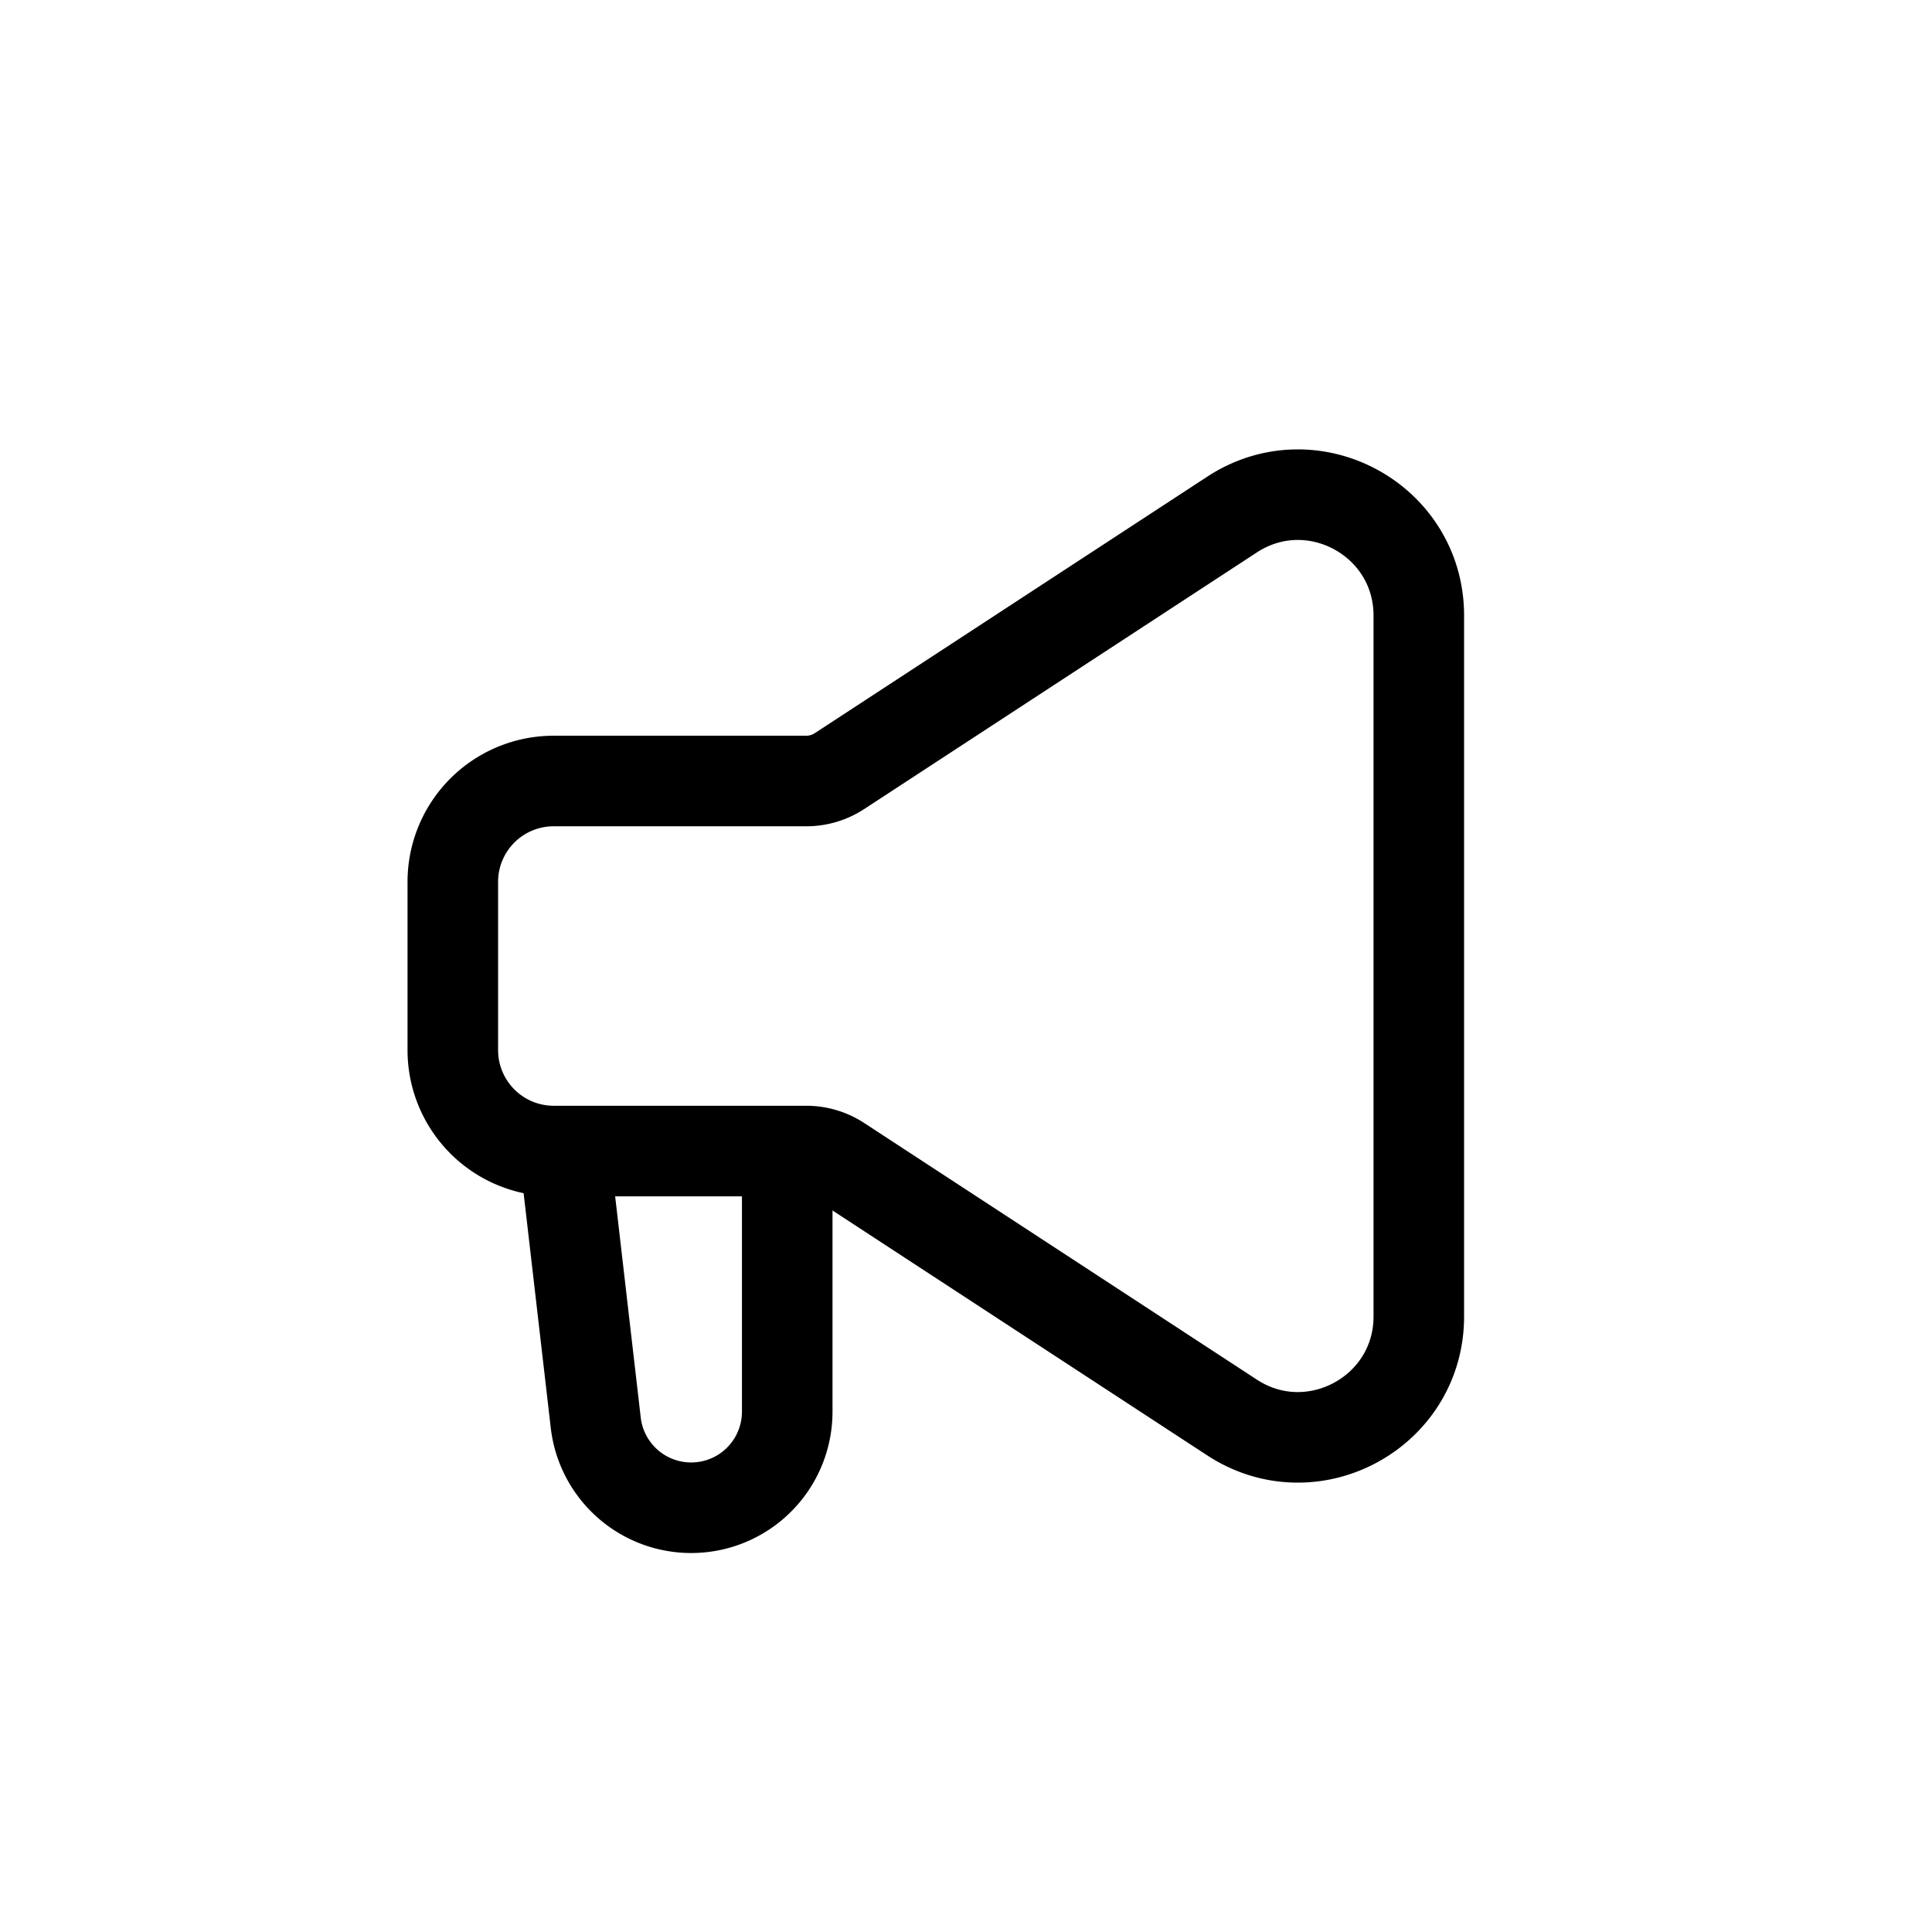 <svg xmlns="http://www.w3.org/2000/svg" width="24" height="24" fill="none" viewBox="0 0 32 32"><path stroke="#000" stroke-width="1.5" d="M13.039 19.065v4.312a1.591 1.591 0 0 1-3.172.183l-.52-4.495M7.5 17.394v-2.788a1.67 1.67 0 0 1 1.67-1.67h4.186a1 1 0 0 0 .547-.163l6.503-4.25c1.33-.87 3.094.084 3.094 1.674v11.607c0 1.589-1.764 2.543-3.094 1.674l-6.503-4.25a1 1 0 0 0-.547-.163H9.171A1.672 1.672 0 0 1 7.5 17.394Z" vector-effect="non-scaling-stroke"/></svg>